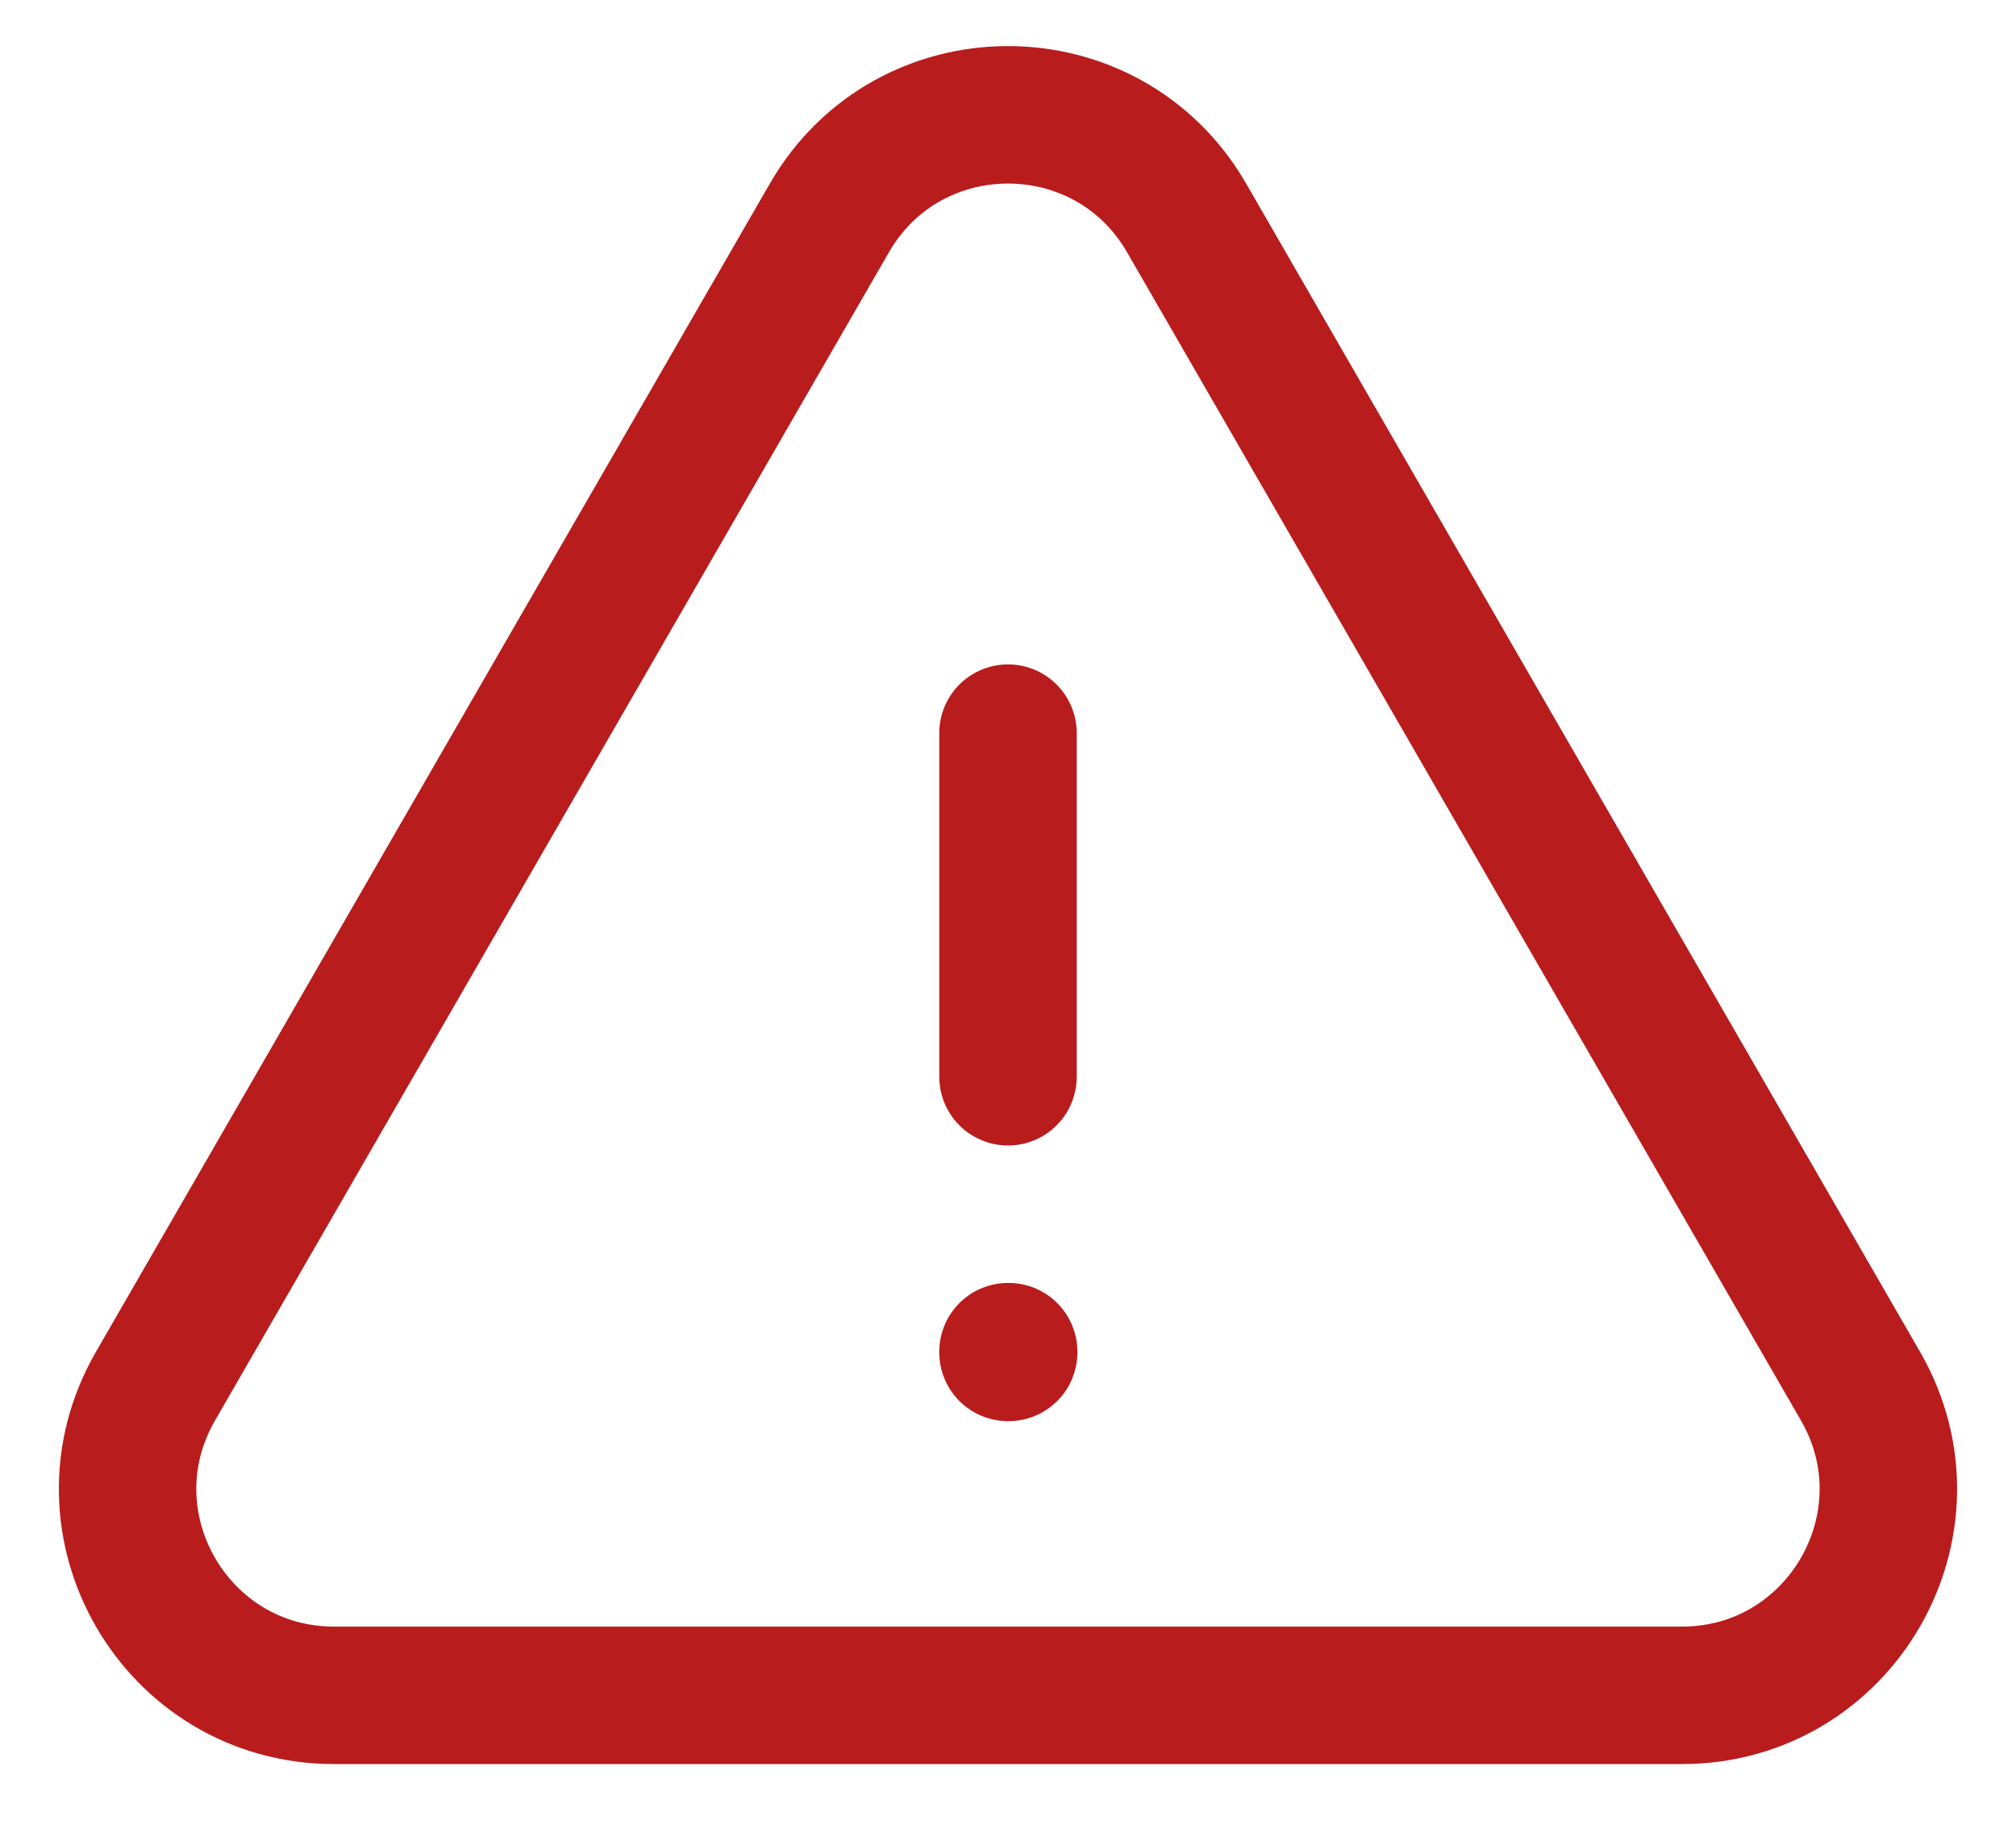 <svg width="22" height="20" viewBox="0 0 22 20" fill="none" xmlns="http://www.w3.org/2000/svg">
<path d="M11 8V11.75M1.697 15.126C0.831 16.626 1.914 18.5 3.645 18.5H18.355C20.085 18.5 21.168 16.626 20.303 15.126L12.949 2.378C12.083 0.878 9.917 0.878 9.051 2.378L1.697 15.126V15.126ZM11 14.75H11.007V14.758H11V14.75Z" stroke="#B91C1C" stroke-width="1.5" stroke-linecap="round" stroke-linejoin="round"/>
</svg>
